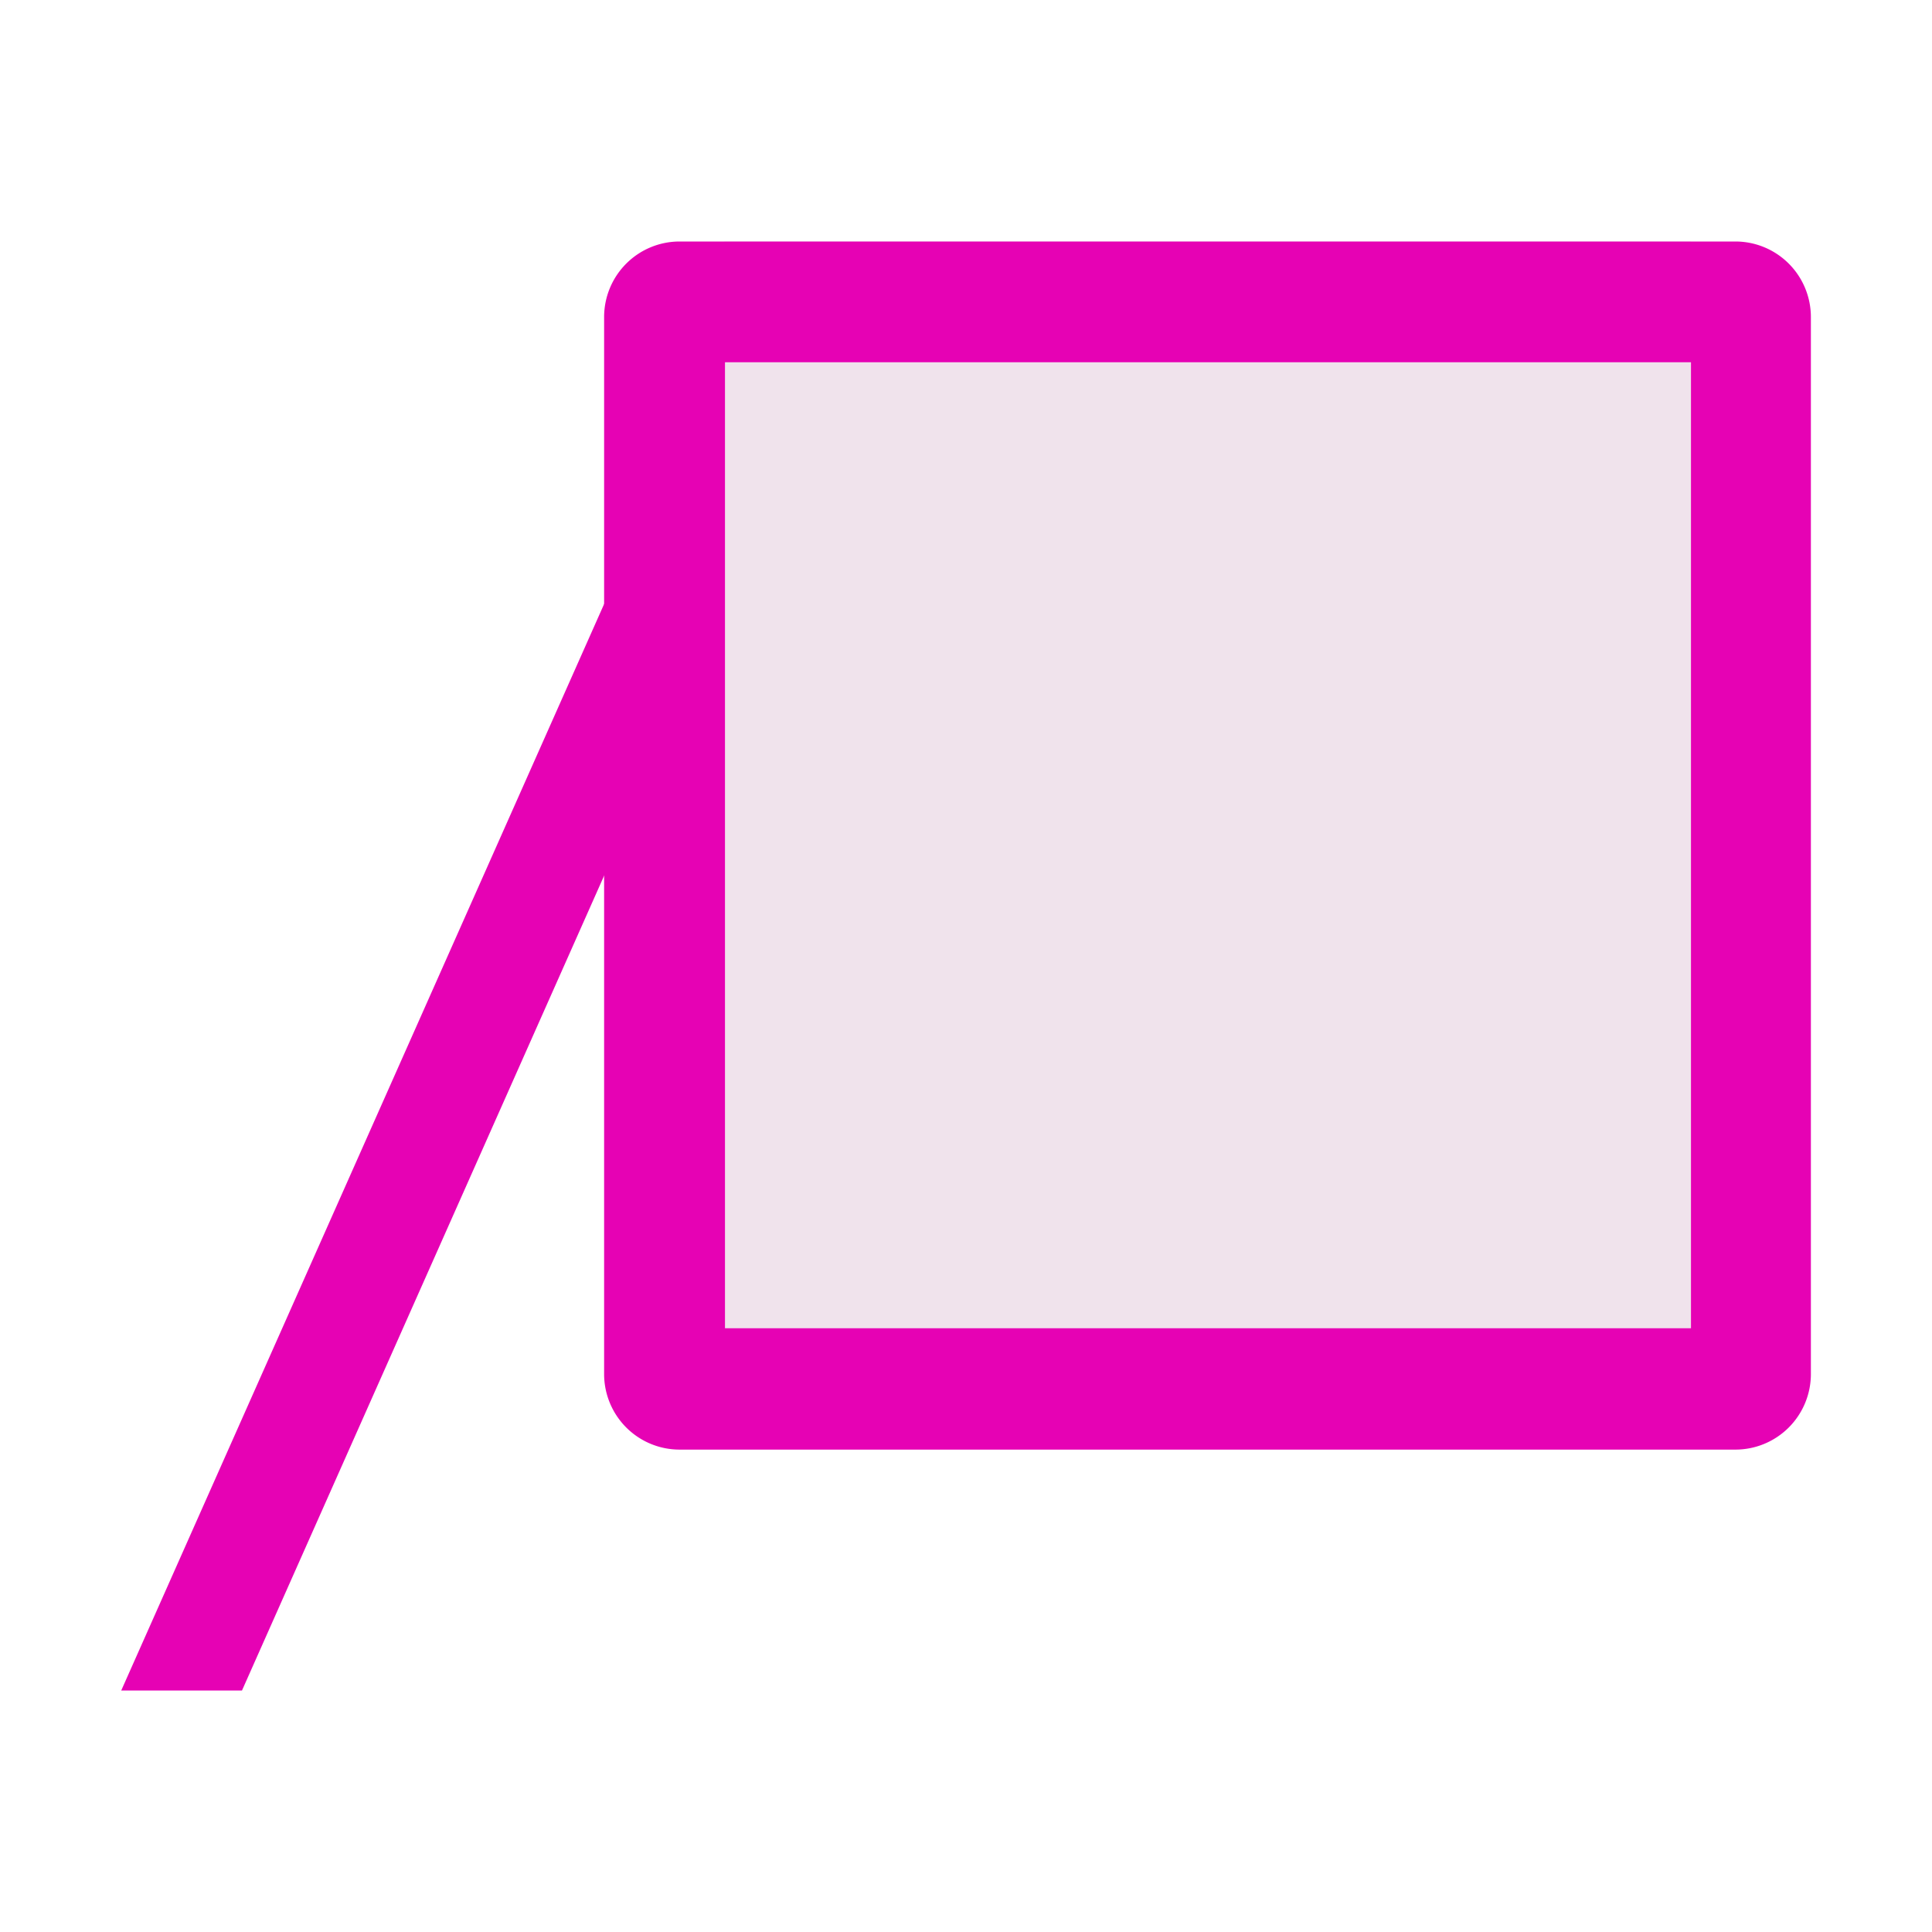 <?xml version="1.0" encoding="UTF-8" standalone="no"?>
<svg
   xmlns:dc="http://purl.org/dc/elements/1.1/"
   xmlns:cc="http://creativecommons.org/ns#"
   xmlns:rdf="http://www.w3.org/1999/02/22-rdf-syntax-ns#"
   xmlns:svg="http://www.w3.org/2000/svg"
   xmlns="http://www.w3.org/2000/svg"
   xmlns:xlink="http://www.w3.org/1999/xlink"
   xmlns:sodipodi="http://sodipodi.sourceforge.net/DTD/sodipodi-0.dtd"
   xmlns:inkscape="http://www.inkscape.org/namespaces/inkscape"
   height="16"
   viewBox="0 0 16 16"
   width="16"
   version="1.1"
   id="svg30"
   sodipodi:docname="sc_calloutshapes.line-callout-1.svg"
   inkscape:version="0.92.4 (unknown)">
  <defs
     id="defs34">
    <linearGradient
       id="linearGradient854">
      <stop
         id="stop850"
         stop-color="#7c9ece"
         offset="0" />
      <stop
         id="stop852"
         stop-color="#7b9dcf"
         offset="1" />
    </linearGradient>
  </defs>
  <sodipodi:namedview
     pagecolor="#ffffff"
     bordercolor="#666666"
     borderopacity="1"
     objecttolerance="10"
     gridtolerance="10"
     guidetolerance="10"
     inkscape:pageopacity="0"
     inkscape:pageshadow="2"
     inkscape:window-width="1366"
     inkscape:window-height="707"
     id="namedview32"
     showgrid="true"
     inkscape:snap-global="true"
     inkscape:zoom="29.5"
     inkscape:cx="7.2763909"
     inkscape:cy="8.7368663"
     inkscape:window-x="0"
     inkscape:window-y="0"
     inkscape:window-maximized="1"
     inkscape:current-layer="g865">
    <inkscape:grid
       type="xygrid"
       id="grid843" />
  </sodipodi:namedview>
  <linearGradient
     id="a">
    <stop
       offset="0"
       stop-color="#7c9fcf"
       id="stop2" />
    <stop
       offset=".5"
       stop-color="#7c9ece"
       id="stop4" />
    <stop
       offset="1"
       stop-color="#7b9dcf"
       id="stop6" />
  </linearGradient>
  <linearGradient
     id="b"
     gradientTransform="matrix(0.122,0,0,0.124,-0.103,-1.015)"
     gradientUnits="userSpaceOnUse"
     x1="87.328"
     x2="91.57"
     y1="106.08"
     y2="-17.664">
    <stop
       offset="0"
       stop-color="#fff"
       id="stop9" />
    <stop
       offset=".426"
       stop-color="#fff"
       id="stop11" />
    <stop
       offset=".589"
       stop-color="#f1f1f1"
       id="stop13" />
    <stop
       offset=".802"
       stop-color="#eaeaea"
       id="stop15" />
    <stop
       offset="1"
       stop-color="#dfdfdf"
       id="stop17" />
  </linearGradient>
  <linearGradient
     id="c"
     gradientUnits="userSpaceOnUse"
     x1="29.09"
     x2="122.18"
     xlink:href="#a"
     y1="52.365"
     y2="52.365"
     gradientTransform="matrix(0.129,0,0,0.129,0.25,-0.75)" />
  <linearGradient
     id="d"
     gradientTransform="matrix(0.117,0.043,-0.043,0.117,4.608,3.122)"
     gradientUnits="userSpaceOnUse"
     x1="4"
     x2="8"
     xlink:href="#linearGradient854"
     y1="72"
     y2="72" />
  <path
     style="fill:#f0e3ec;stroke-width:0.125"
     inkscape:connector-curvature="0"
     id="path24"
     d="m 6,2 h 8 v 8 H 6 Z" />
  <g
     id="g865"
     transform="translate(0.004,1)">
    <path
       style="fill:#e602b4;stroke-width:0.129"
       inkscape:connector-curvature="0"
       id="path856"
       d="M 5.624,1 A 0.625,0.626 0 0 0 4.999,1.625 V 10.38 a 0.625,0.626 0 0 0 0.625,0.625 H 14.368 A 0.625,0.626 0 0 0 14.993,10.38 V 1.625 A 0.625,0.626 0 0 0 14.368,1 Z" />
    <path
       style="fill:#f0e3ec;stroke-width:0.125"
       inkscape:connector-curvature="0"
       id="path858"
       d="m 6,2 h 8 v 8 H 6 Z" />
    <path
       style="fill:#e602b4;fill-opacity:1;stroke-width:0.125"
       inkscape:connector-curvature="0"
       id="path860"
       d="M 5,4 1,13 H 2 L 6,4 Z"
       sodipodi:nodetypes="ccccc" />
  </g>
</svg>
